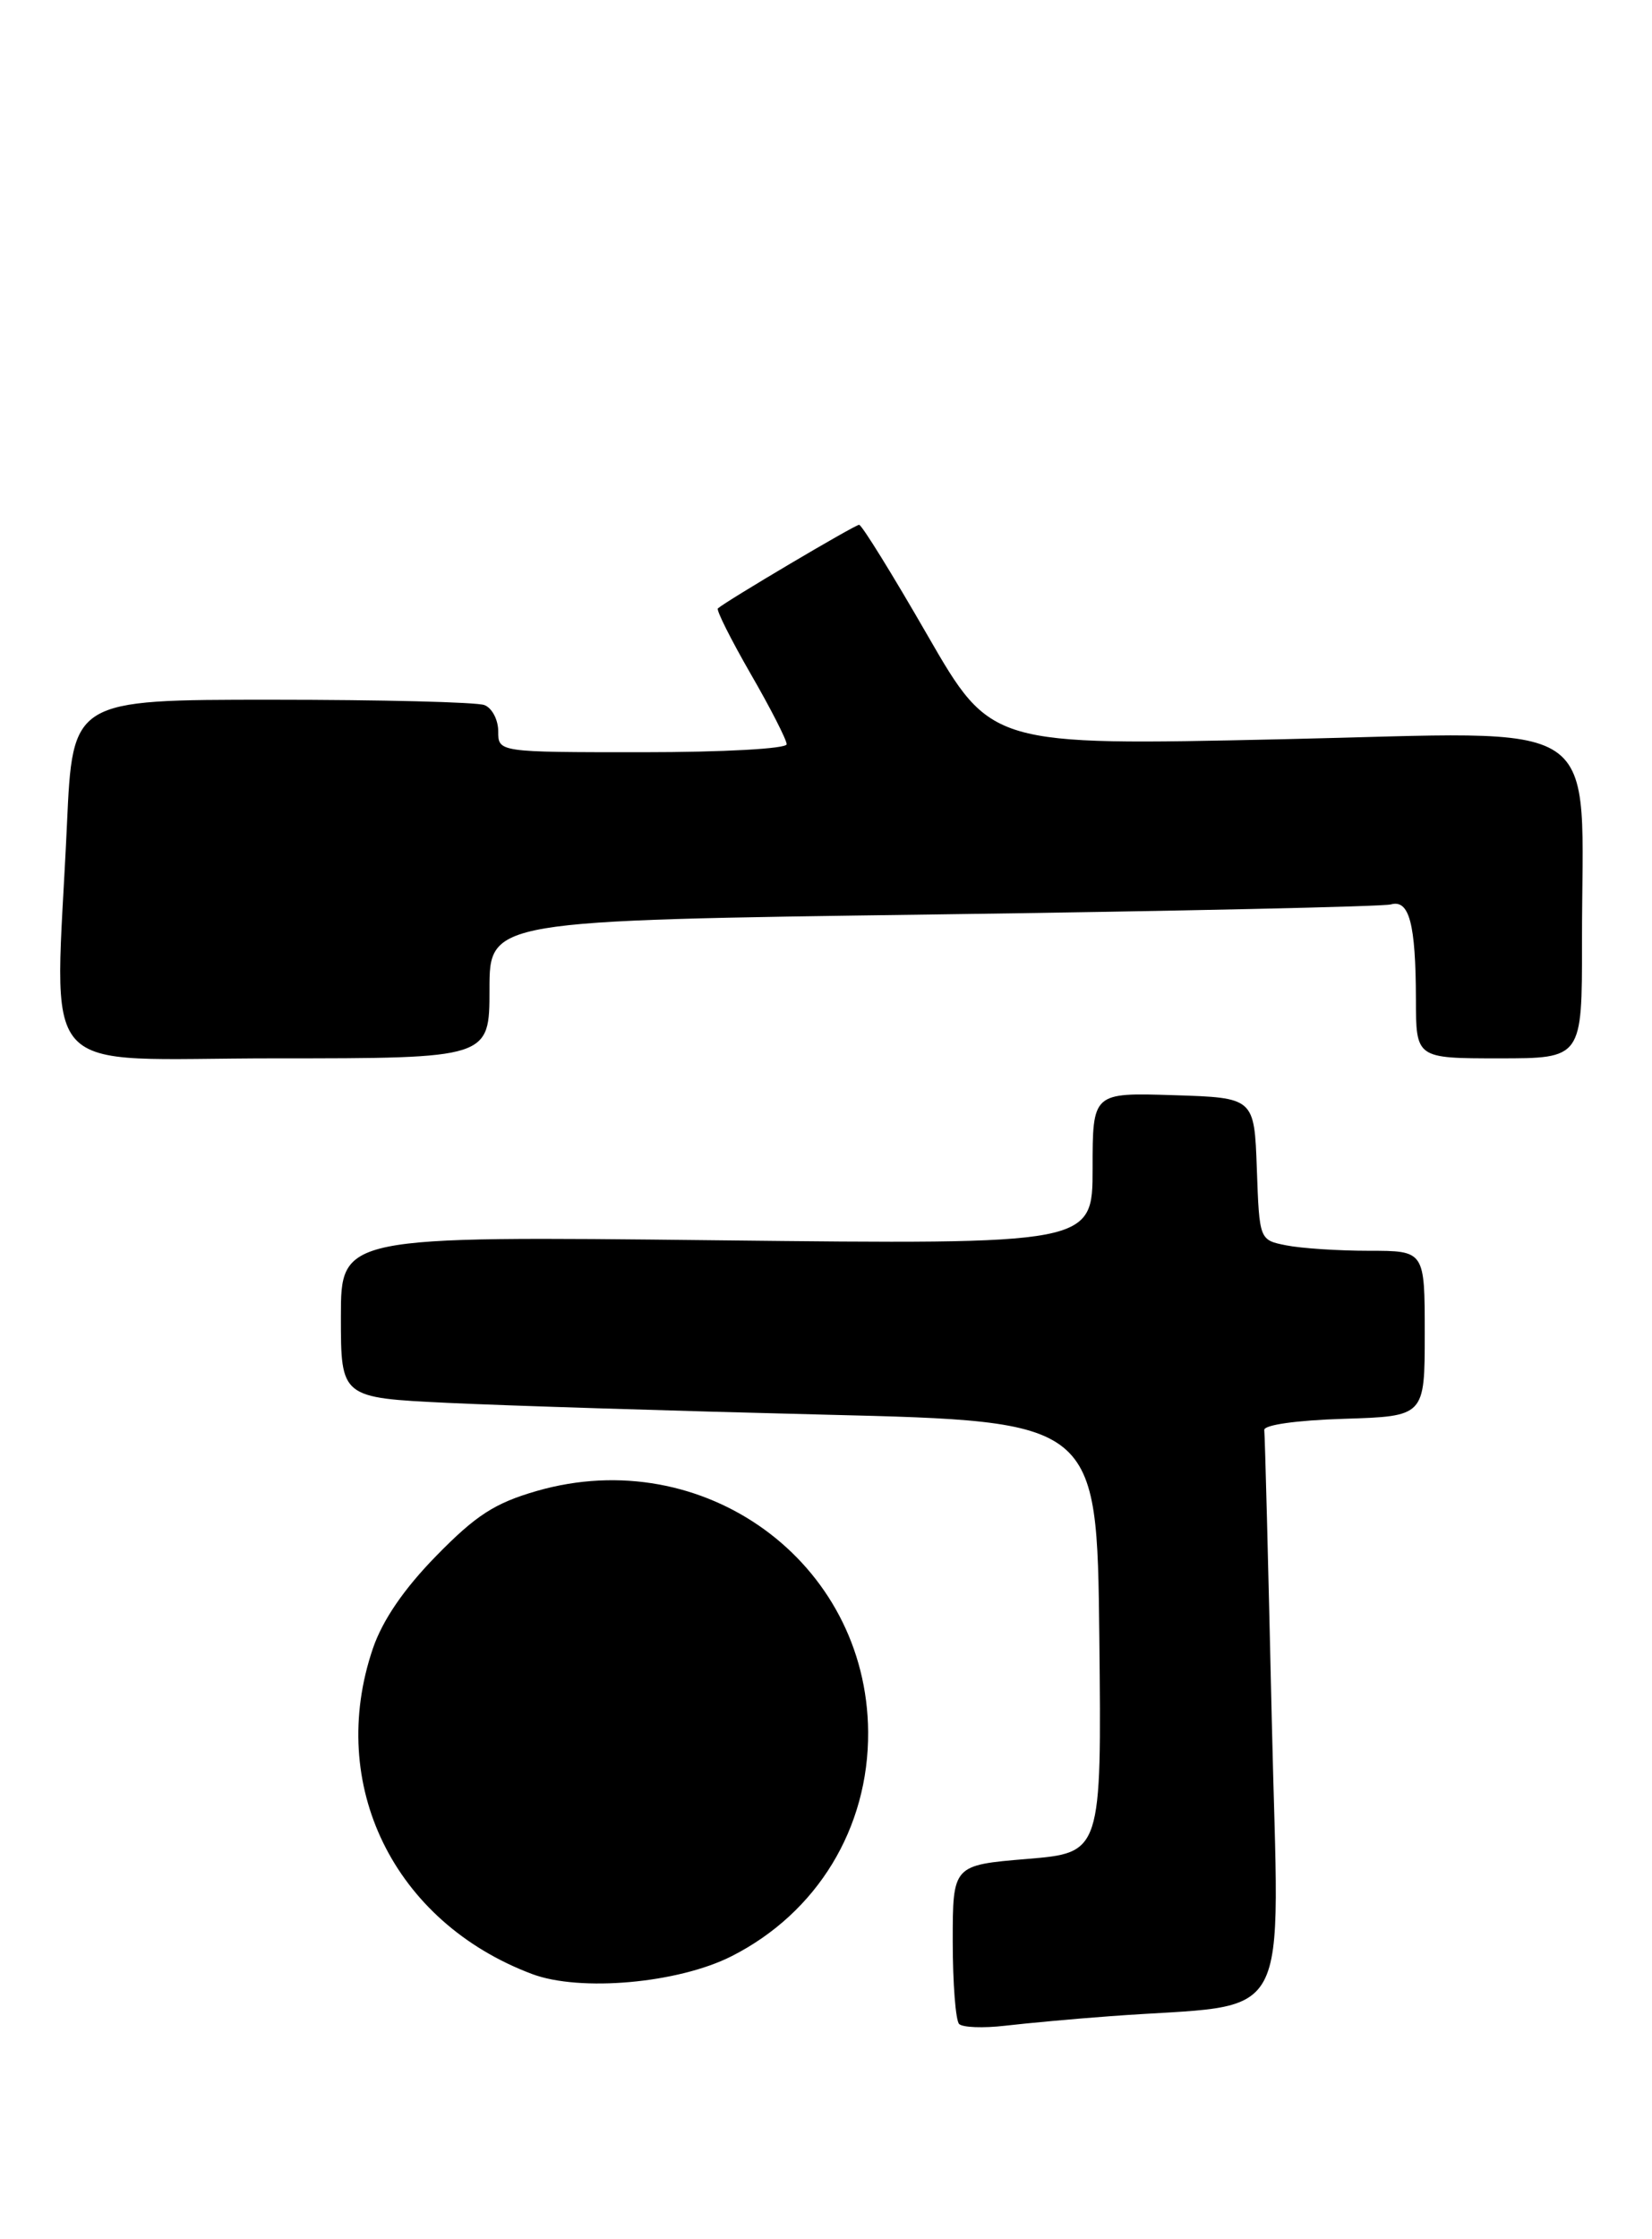 <?xml version="1.0" encoding="UTF-8" standalone="no"?>
<!DOCTYPE svg PUBLIC "-//W3C//DTD SVG 1.1//EN" "http://www.w3.org/Graphics/SVG/1.1/DTD/svg11.dtd" >
<svg xmlns="http://www.w3.org/2000/svg" xmlns:xlink="http://www.w3.org/1999/xlink" version="1.1" viewBox="0 0 189 256">
 <g >
 <path fill="currentColor"
d=" M 127.00 230.51 C 148.39 228.90 146.31 232.71 145.50 196.64 C 145.10 178.96 144.72 164.05 144.64 163.50 C 144.56 162.91 148.32 162.38 153.75 162.21 C 163.00 161.92 163.00 161.92 163.00 152.46 C 163.00 143.00 163.00 143.00 156.62 143.00 C 153.12 143.00 148.86 142.72 147.16 142.38 C 144.08 141.77 144.08 141.77 143.79 133.63 C 143.50 125.50 143.50 125.50 134.25 125.21 C 125.00 124.92 125.00 124.92 125.00 133.60 C 125.00 142.28 125.00 142.28 82.00 141.80 C 39.00 141.32 39.00 141.32 39.00 150.56 C 39.00 159.80 39.00 159.80 51.25 160.39 C 57.99 160.71 77.45 161.32 94.50 161.74 C 125.50 162.50 125.50 162.50 125.77 187.16 C 126.03 211.82 126.03 211.82 117.52 212.53 C 109.00 213.24 109.00 213.24 109.00 221.95 C 109.00 226.74 109.33 230.99 109.73 231.40 C 110.13 231.80 112.49 231.89 114.98 231.60 C 117.47 231.31 122.88 230.81 127.00 230.51 Z  M 83.70 223.65 C 93.50 218.69 99.40 208.99 99.32 198.00 C 99.18 178.55 80.49 164.97 61.41 170.46 C 56.60 171.85 54.46 173.23 49.91 177.88 C 46.20 181.67 43.77 185.23 42.66 188.47 C 37.36 204.04 45.04 219.74 60.88 225.69 C 66.38 227.75 77.58 226.75 83.70 223.65 Z  M 56.00 113.12 C 56.00 105.24 56.00 105.24 106.75 104.55 C 134.66 104.17 158.23 103.65 159.13 103.40 C 161.23 102.81 161.97 105.60 161.99 114.25 C 162.00 121.00 162.00 121.00 171.50 121.00 C 181.00 121.00 181.00 121.00 180.99 107.75 C 180.97 81.35 184.44 83.69 146.54 84.52 C 113.39 85.25 113.39 85.25 106.11 72.63 C 102.11 65.68 98.59 60.00 98.29 60.00 C 97.80 60.00 83.00 68.76 82.13 69.56 C 81.93 69.75 83.62 73.11 85.88 77.04 C 88.15 80.96 90.00 84.59 90.00 85.09 C 90.00 85.60 82.77 86.00 73.50 86.00 C 57.00 86.00 57.00 86.00 57.00 83.61 C 57.00 82.29 56.29 80.94 55.42 80.61 C 54.55 80.27 43.59 80.00 31.07 80.00 C 8.31 80.00 8.31 80.00 7.66 94.25 C 6.30 124.03 3.60 121.00 31.50 121.00 C 56.00 121.00 56.00 121.00 56.00 113.12 Z "/>
</g>
</svg>